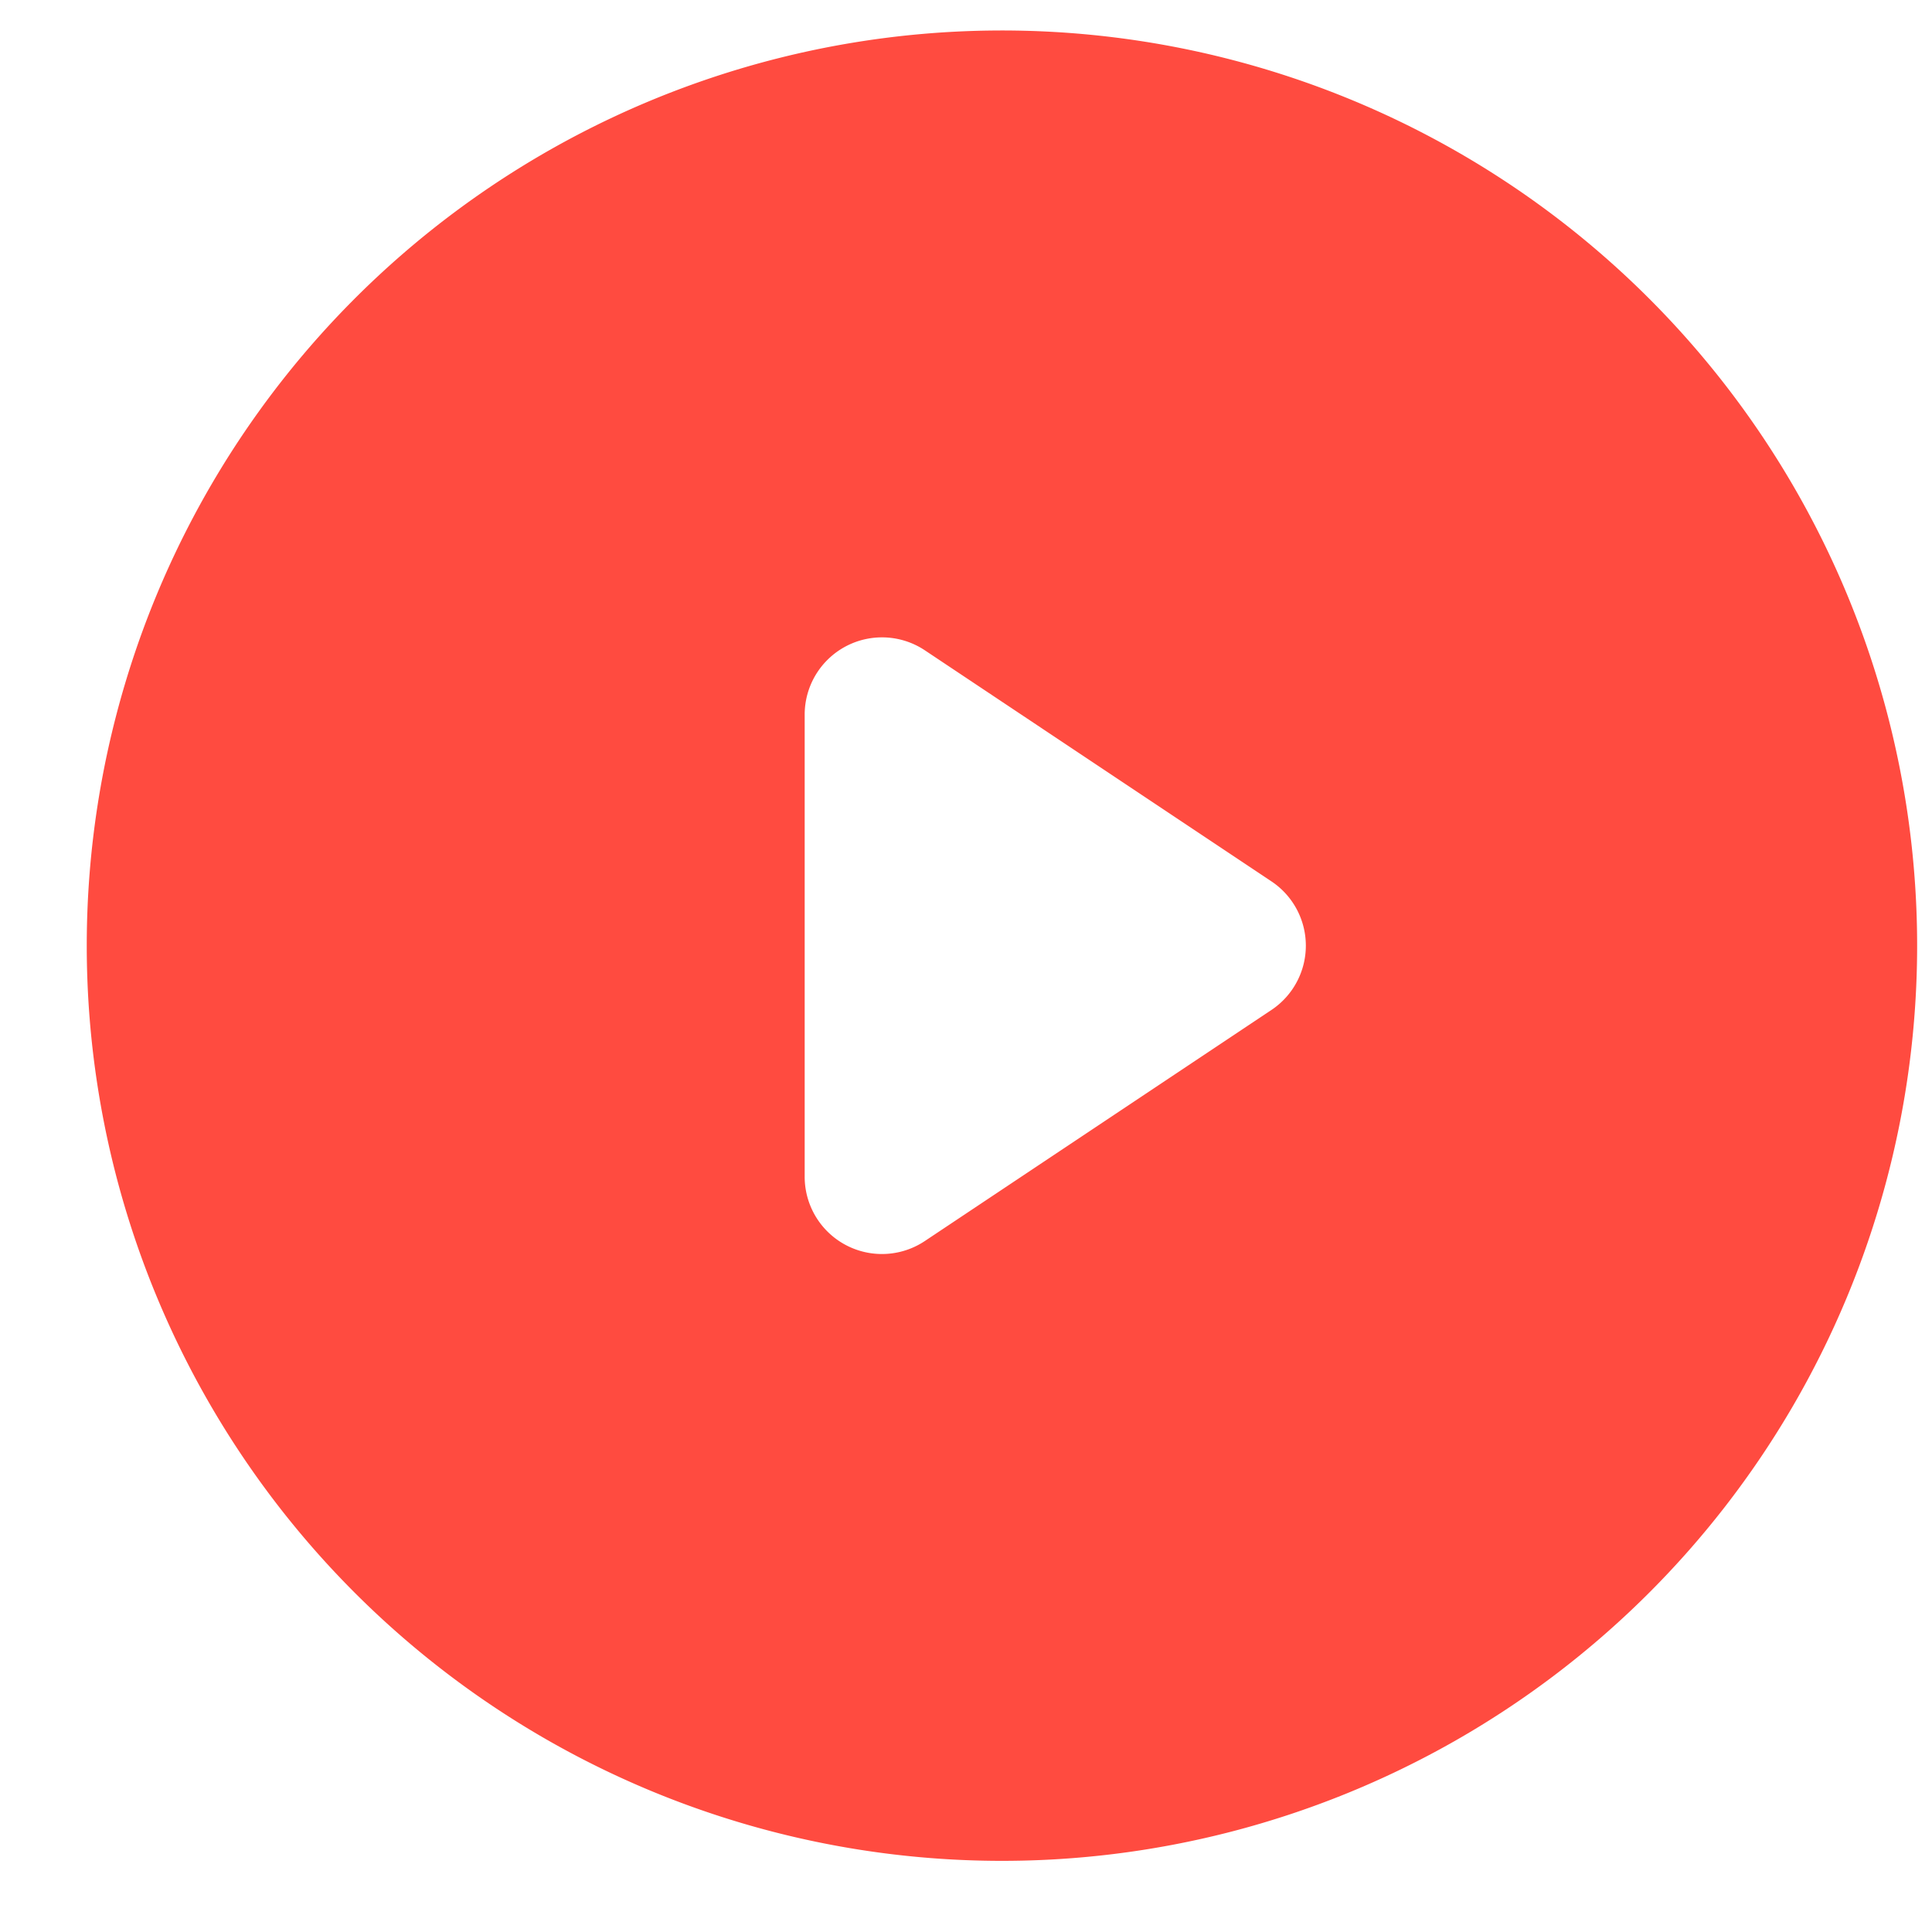 <?xml version="1.0" standalone="no"?><!DOCTYPE svg PUBLIC "-//W3C//DTD SVG 1.1//EN" "http://www.w3.org/Graphics/SVG/1.1/DTD/svg11.dtd"><svg class="icon" width="48px" height="48.00px" viewBox="0 0 1024 1024" version="1.1" xmlns="http://www.w3.org/2000/svg"><path fill="#ff4b40" d="M526.029 16.179a485.069 485.069 0 1 1 0 970.086 485.069 485.069 0 0 1 0-970.086zM467.456 337.818a40.96 40.96 0 0 0-40.96 40.96v244.89a40.96 40.96 0 0 0 63.693 34.099l183.706-122.47a40.96 40.96 0 0 0 0-68.147L490.189 344.678a40.96 40.96 0 0 0-22.733-6.861z" /></svg>